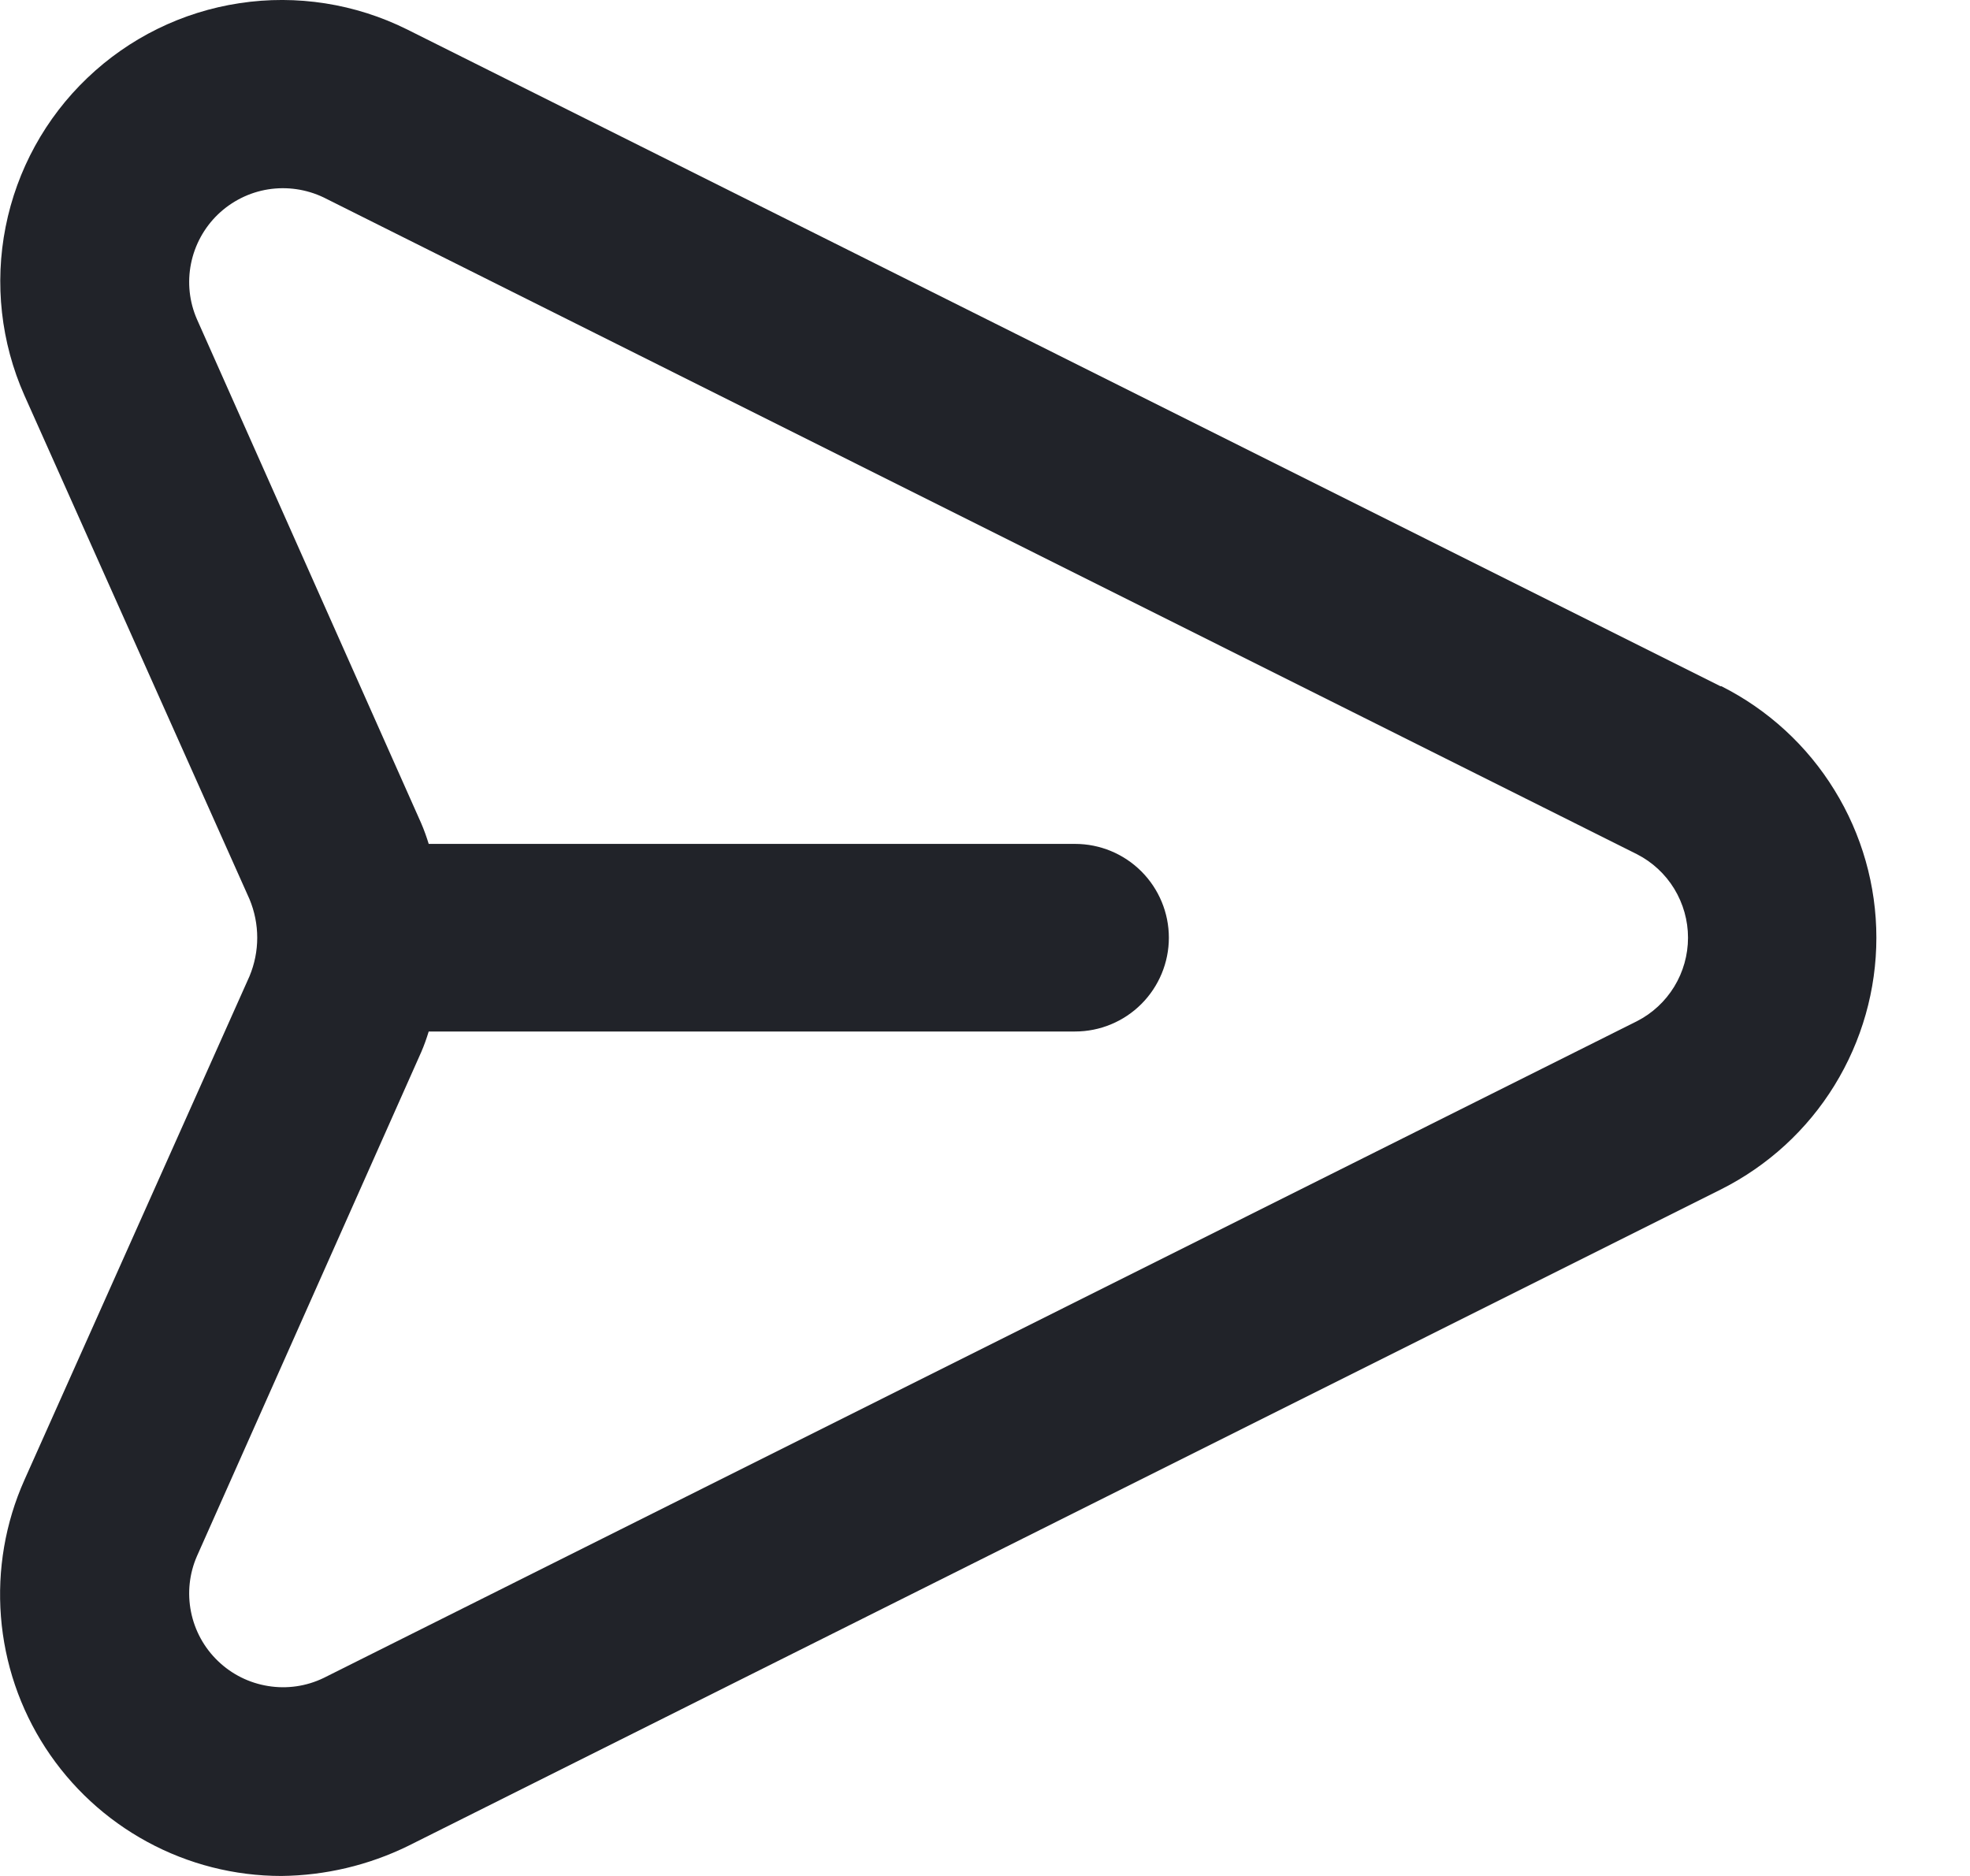 <svg width="21" height="20" viewBox="0 0 21 20" fill="none" xmlns="http://www.w3.org/2000/svg">
<path d="M18.34 7.316L4.34 0.314C3.787 0.039 3.163 -0.059 2.553 0.034C1.943 0.126 1.376 0.405 0.93 0.832C0.484 1.258 0.18 1.812 0.06 2.418C-0.06 3.023 0.01 3.651 0.26 4.215L2.66 9.587C2.714 9.717 2.742 9.856 2.742 9.997C2.742 10.138 2.714 10.277 2.66 10.407L0.26 15.779C0.056 16.236 -0.029 16.736 0.01 17.235C0.049 17.733 0.212 18.214 0.484 18.633C0.757 19.053 1.129 19.397 1.569 19.636C2.008 19.875 2.5 20 3 20C3.468 19.995 3.929 19.886 4.35 19.68L18.35 12.678C18.846 12.428 19.264 12.045 19.555 11.572C19.847 11.098 20.002 10.553 20.002 9.997C20.002 9.441 19.847 8.896 19.555 8.423C19.264 7.949 18.846 7.566 18.35 7.316H18.34ZM17.45 10.887L3.45 17.889C3.266 17.978 3.059 18.008 2.858 17.975C2.657 17.943 2.47 17.85 2.323 17.708C2.176 17.567 2.076 17.384 2.036 17.184C1.996 16.984 2.018 16.776 2.1 16.589L4.49 11.217C4.521 11.146 4.547 11.072 4.57 10.997H11.46C11.725 10.997 11.979 10.892 12.167 10.704C12.354 10.517 12.46 10.262 12.46 9.997C12.46 9.732 12.354 9.477 12.167 9.29C11.979 9.102 11.725 8.997 11.46 8.997H4.57C4.547 8.922 4.521 8.849 4.49 8.777L2.1 3.405C2.018 3.218 1.996 3.011 2.036 2.811C2.076 2.611 2.176 2.428 2.323 2.286C2.47 2.145 2.657 2.051 2.858 2.019C3.059 1.987 3.266 2.017 3.45 2.105L17.45 9.107C17.614 9.191 17.751 9.318 17.847 9.475C17.943 9.633 17.994 9.813 17.994 9.997C17.994 10.181 17.943 10.362 17.847 10.519C17.751 10.676 17.614 10.803 17.45 10.887Z" fill="#212329"/>
</svg>
